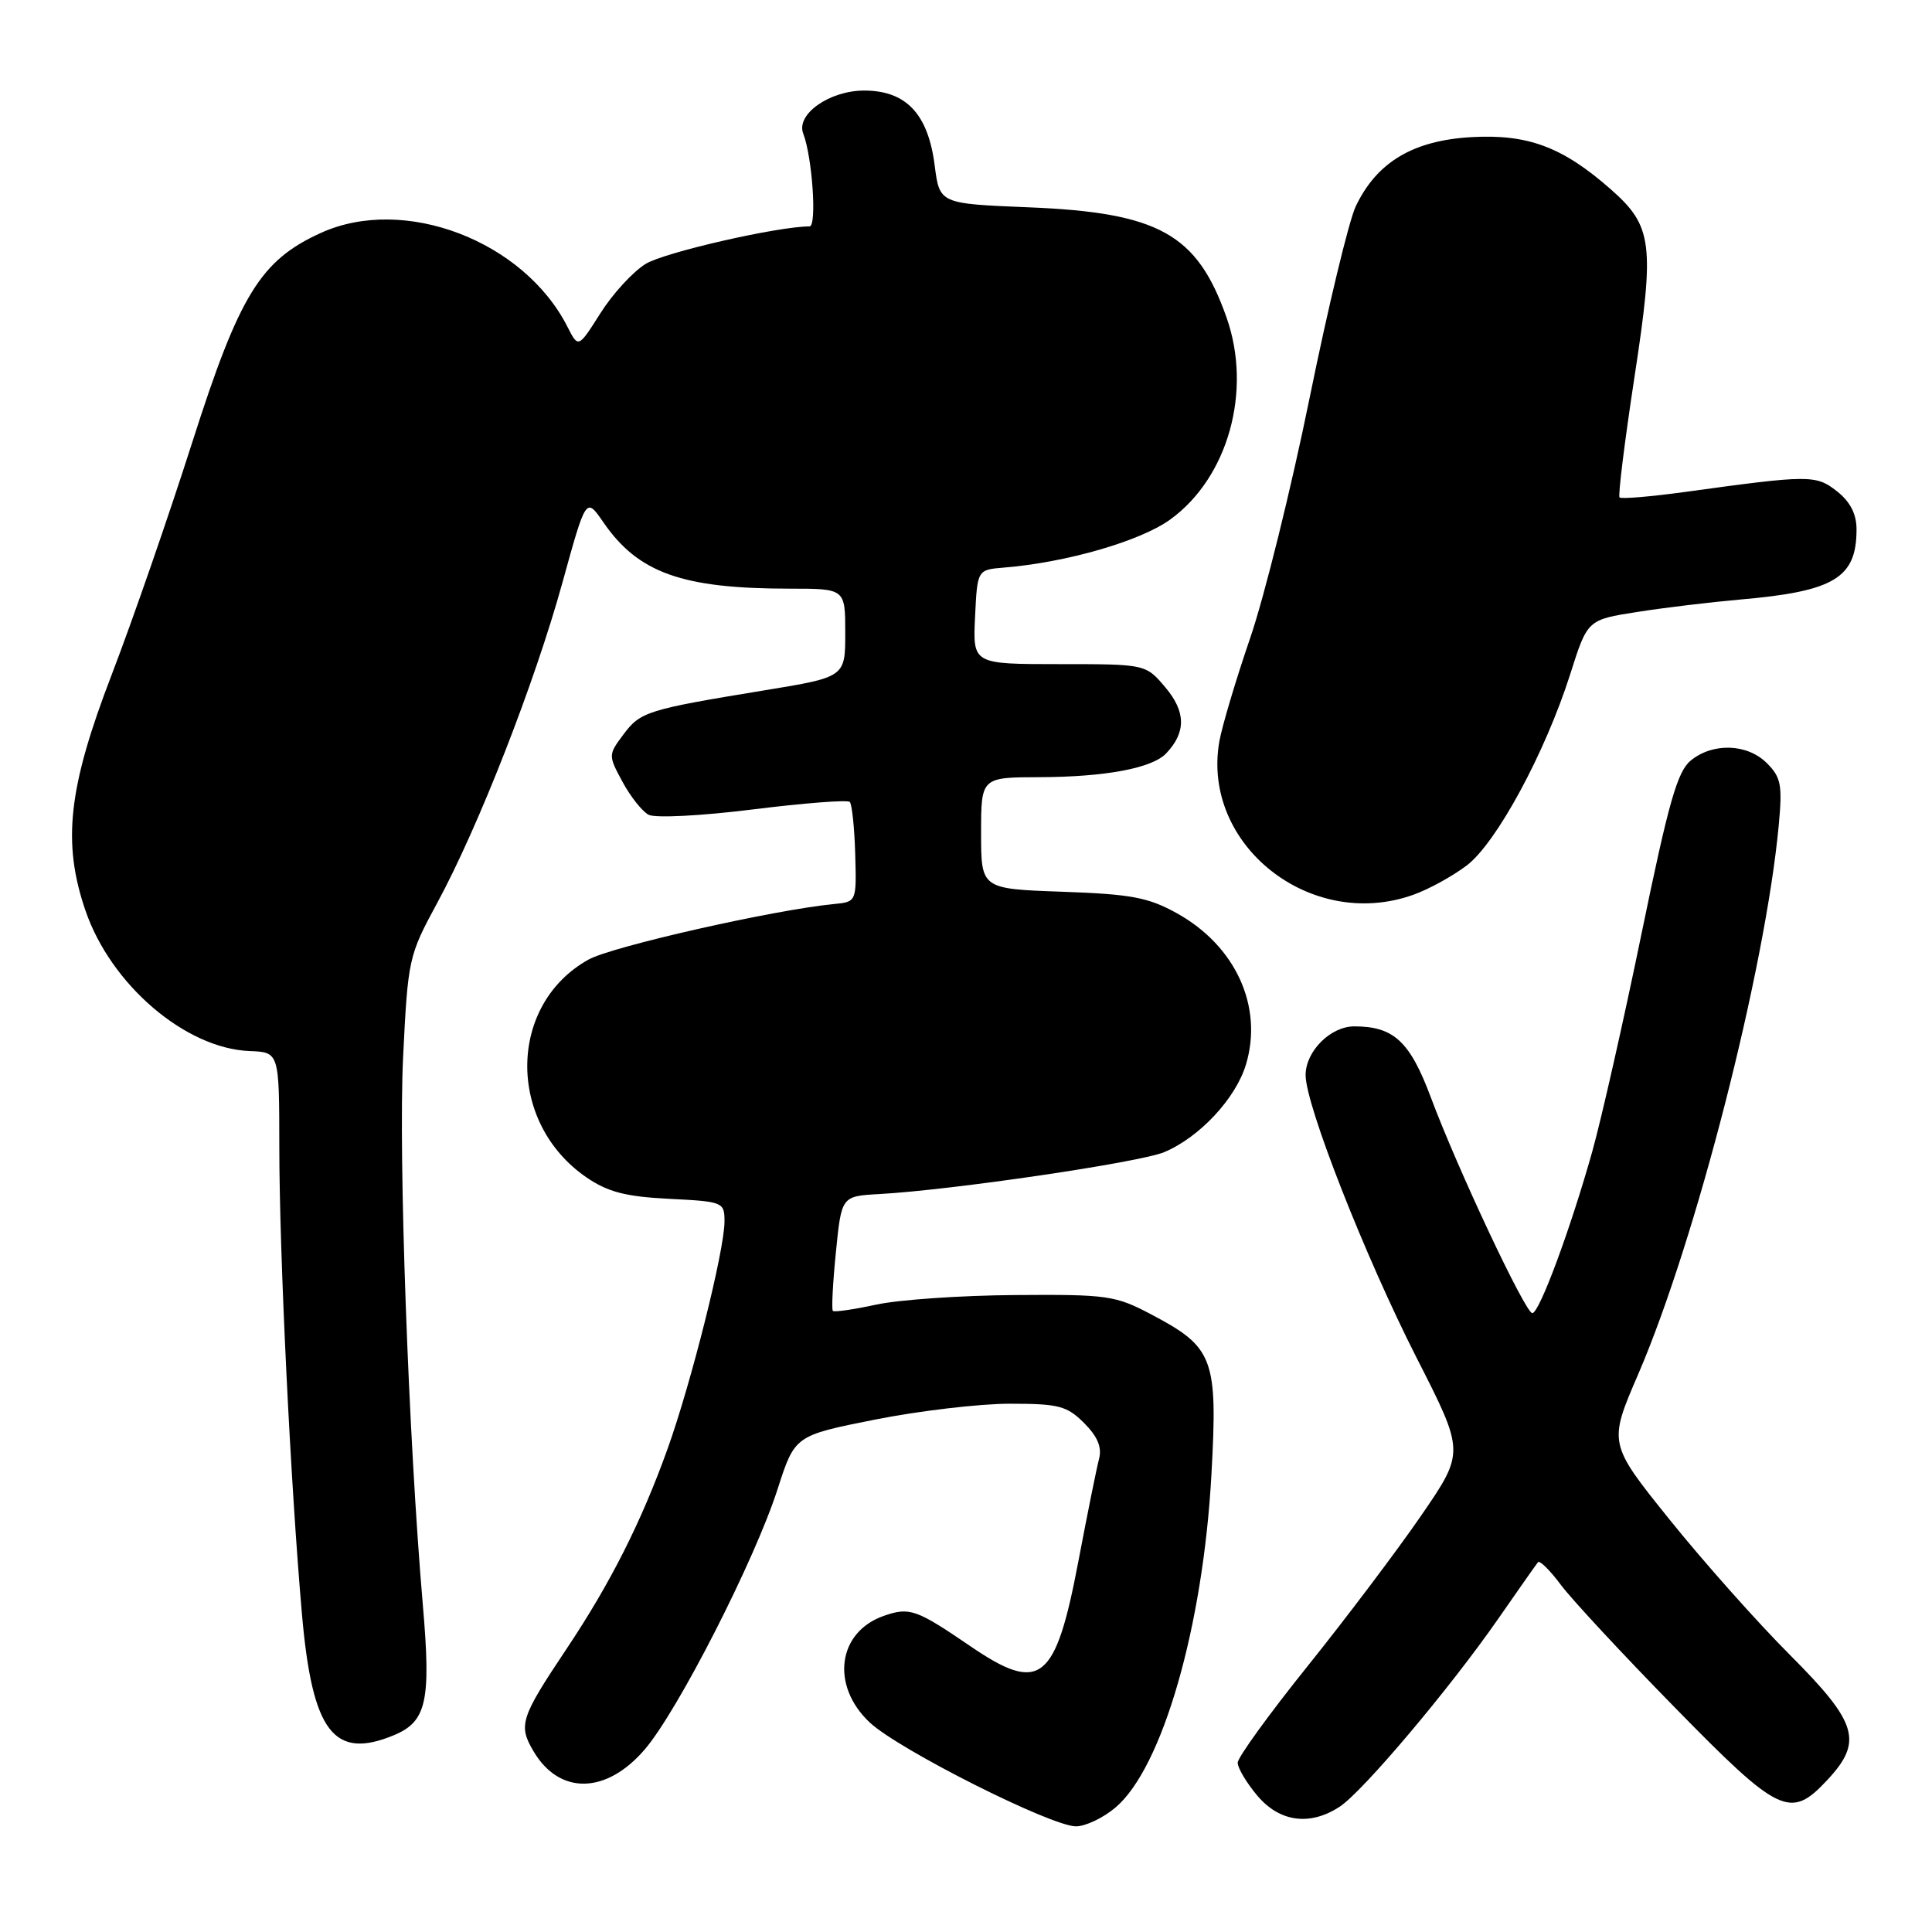 <?xml version="1.0" encoding="UTF-8" standalone="no"?>
<!DOCTYPE svg PUBLIC "-//W3C//DTD SVG 1.1//EN" "http://www.w3.org/Graphics/SVG/1.1/DTD/svg11.dtd" >
<svg xmlns="http://www.w3.org/2000/svg" xmlns:xlink="http://www.w3.org/1999/xlink" version="1.1" viewBox="0 0 256 256">
 <g >
 <path fill="currentColor"
d=" M 147.79 239.52 C 154.01 234.29 159.41 215.56 160.52 195.40 C 161.37 179.99 160.82 178.53 152.59 174.19 C 147.78 171.65 146.78 171.51 134.50 171.60 C 127.35 171.65 119.07 172.22 116.10 172.87 C 113.14 173.51 110.55 173.89 110.36 173.70 C 110.17 173.51 110.35 170.01 110.76 165.93 C 111.50 158.50 111.50 158.50 116.50 158.22 C 126.16 157.69 150.98 154.03 154.25 152.67 C 158.94 150.71 163.75 145.55 165.10 141.04 C 167.40 133.38 163.73 125.34 155.96 121.02 C 152.17 118.91 149.89 118.48 140.75 118.16 C 130.00 117.78 130.00 117.78 130.00 110.39 C 130.00 103.00 130.00 103.00 137.75 102.98 C 146.48 102.95 152.68 101.79 154.53 99.82 C 157.17 97.04 157.14 94.32 154.44 91.11 C 151.82 88.00 151.82 88.00 140.36 88.00 C 128.90 88.00 128.90 88.00 129.20 81.75 C 129.50 75.50 129.50 75.50 133.00 75.21 C 141.29 74.54 151.11 71.70 155.06 68.84 C 162.74 63.28 165.95 51.77 162.52 42.06 C 158.62 30.99 153.55 28.17 136.30 27.47 C 124.50 26.99 124.50 26.99 123.85 21.92 C 122.98 15.09 120.06 12.00 114.51 12.00 C 109.91 12.00 105.45 15.14 106.43 17.69 C 107.64 20.83 108.26 30.00 107.27 30.00 C 103.06 30.00 88.02 33.44 85.55 34.97 C 83.86 36.01 81.17 38.95 79.56 41.50 C 76.63 46.13 76.63 46.13 75.20 43.32 C 69.41 31.89 53.53 25.84 42.50 30.87 C 34.52 34.50 31.72 39.05 25.49 58.56 C 22.38 68.31 17.57 82.19 14.80 89.40 C 9.03 104.40 8.23 111.64 11.33 120.67 C 14.70 130.49 24.57 138.93 33.07 139.27 C 37.00 139.42 37.00 139.42 37.01 151.96 C 37.01 166.11 38.50 196.74 40.02 214.00 C 41.39 229.49 44.23 233.22 52.18 229.93 C 56.53 228.12 57.13 225.44 56.03 212.69 C 54.12 190.49 52.78 153.22 53.41 140.15 C 54.05 127.07 54.14 126.64 57.93 119.65 C 63.40 109.56 70.86 90.48 74.53 77.18 C 77.65 65.87 77.65 65.87 79.93 69.18 C 84.56 75.92 90.38 78.00 104.64 78.00 C 112.00 78.00 112.00 78.00 112.00 83.86 C 112.00 89.72 112.00 89.72 101.25 91.48 C 85.77 94.02 84.86 94.30 82.61 97.32 C 80.59 100.02 80.59 100.09 82.48 103.59 C 83.53 105.54 85.09 107.51 85.94 107.96 C 86.81 108.42 92.92 108.11 99.78 107.25 C 106.53 106.41 112.30 105.96 112.60 106.26 C 112.89 106.56 113.22 109.66 113.32 113.15 C 113.50 119.50 113.50 119.50 110.50 119.79 C 102.53 120.56 81.10 125.41 77.98 127.15 C 67.28 133.11 67.13 148.75 77.71 156.01 C 80.55 157.95 82.89 158.56 88.66 158.85 C 95.83 159.21 96.00 159.28 96.00 161.86 C 96.00 165.68 91.59 183.25 88.45 192.00 C 84.95 201.74 80.86 209.82 75.06 218.50 C 68.96 227.63 68.65 228.60 70.70 232.06 C 74.13 237.87 80.34 237.76 85.44 231.80 C 89.83 226.68 100.01 206.73 103.03 197.33 C 105.32 190.22 105.32 190.22 115.91 188.11 C 121.74 186.95 129.78 186.00 133.80 186.00 C 140.29 186.00 141.37 186.28 143.65 188.56 C 145.44 190.35 146.03 191.77 145.63 193.31 C 145.31 194.51 144.08 200.62 142.89 206.88 C 139.86 222.86 137.85 224.45 128.61 218.15 C 121.40 213.23 120.53 212.92 117.11 214.11 C 110.97 216.25 110.04 223.36 115.25 228.24 C 119.07 231.83 139.28 242.00 142.57 242.00 C 143.82 242.00 146.17 240.89 147.79 239.52 Z  M 177.51 239.40 C 180.59 237.39 192.13 223.70 198.52 214.50 C 201.19 210.65 203.56 207.28 203.79 207.00 C 204.02 206.72 205.38 208.07 206.82 210.00 C 208.26 211.93 215.05 219.24 221.92 226.25 C 235.78 240.41 237.23 241.10 242.10 235.89 C 246.90 230.76 246.17 228.30 237.20 219.31 C 232.91 215.02 225.73 206.95 221.25 201.38 C 213.11 191.26 213.11 191.26 217.08 182.07 C 224.71 164.36 233.90 128.49 235.69 109.38 C 236.19 104.03 236.00 103.00 234.13 101.13 C 231.54 98.54 227.00 98.37 224.05 100.76 C 222.26 102.21 221.10 106.29 217.54 123.58 C 215.16 135.15 212.21 148.20 210.99 152.56 C 208.11 162.82 203.97 174.00 203.04 174.00 C 202.12 174.00 193.11 154.84 189.59 145.40 C 186.82 137.99 184.68 136.00 179.45 136.00 C 176.30 136.00 173.00 139.30 173.00 142.46 C 173.00 146.44 180.88 166.50 187.73 179.96 C 194.08 192.42 194.08 192.42 188.32 200.81 C 185.15 205.42 178.38 214.40 173.28 220.75 C 168.18 227.10 164.00 232.87 164.00 233.57 C 164.00 234.27 165.17 236.23 166.59 237.92 C 169.55 241.44 173.57 241.98 177.51 239.40 Z  M 187.25 118.57 C 189.32 117.84 192.51 116.08 194.36 114.67 C 198.30 111.67 204.75 99.74 208.07 89.31 C 210.35 82.12 210.35 82.12 216.93 81.09 C 220.54 80.52 226.65 79.79 230.50 79.45 C 243.06 78.36 246.00 76.60 246.00 70.14 C 246.00 68.11 245.17 66.49 243.41 65.10 C 240.61 62.90 239.79 62.91 223.25 65.19 C 218.71 65.81 214.81 66.14 214.60 65.91 C 214.38 65.69 215.27 58.53 216.57 50.00 C 219.28 32.31 218.98 29.95 213.41 25.06 C 207.05 19.47 202.45 17.75 194.98 18.17 C 187.24 18.61 182.42 21.49 179.64 27.35 C 178.74 29.25 175.99 40.65 173.54 52.68 C 171.09 64.72 167.54 79.05 165.66 84.53 C 163.78 90.01 161.94 96.18 161.57 98.24 C 159.16 111.94 173.66 123.42 187.25 118.57 Z "/>
</g>
</svg>